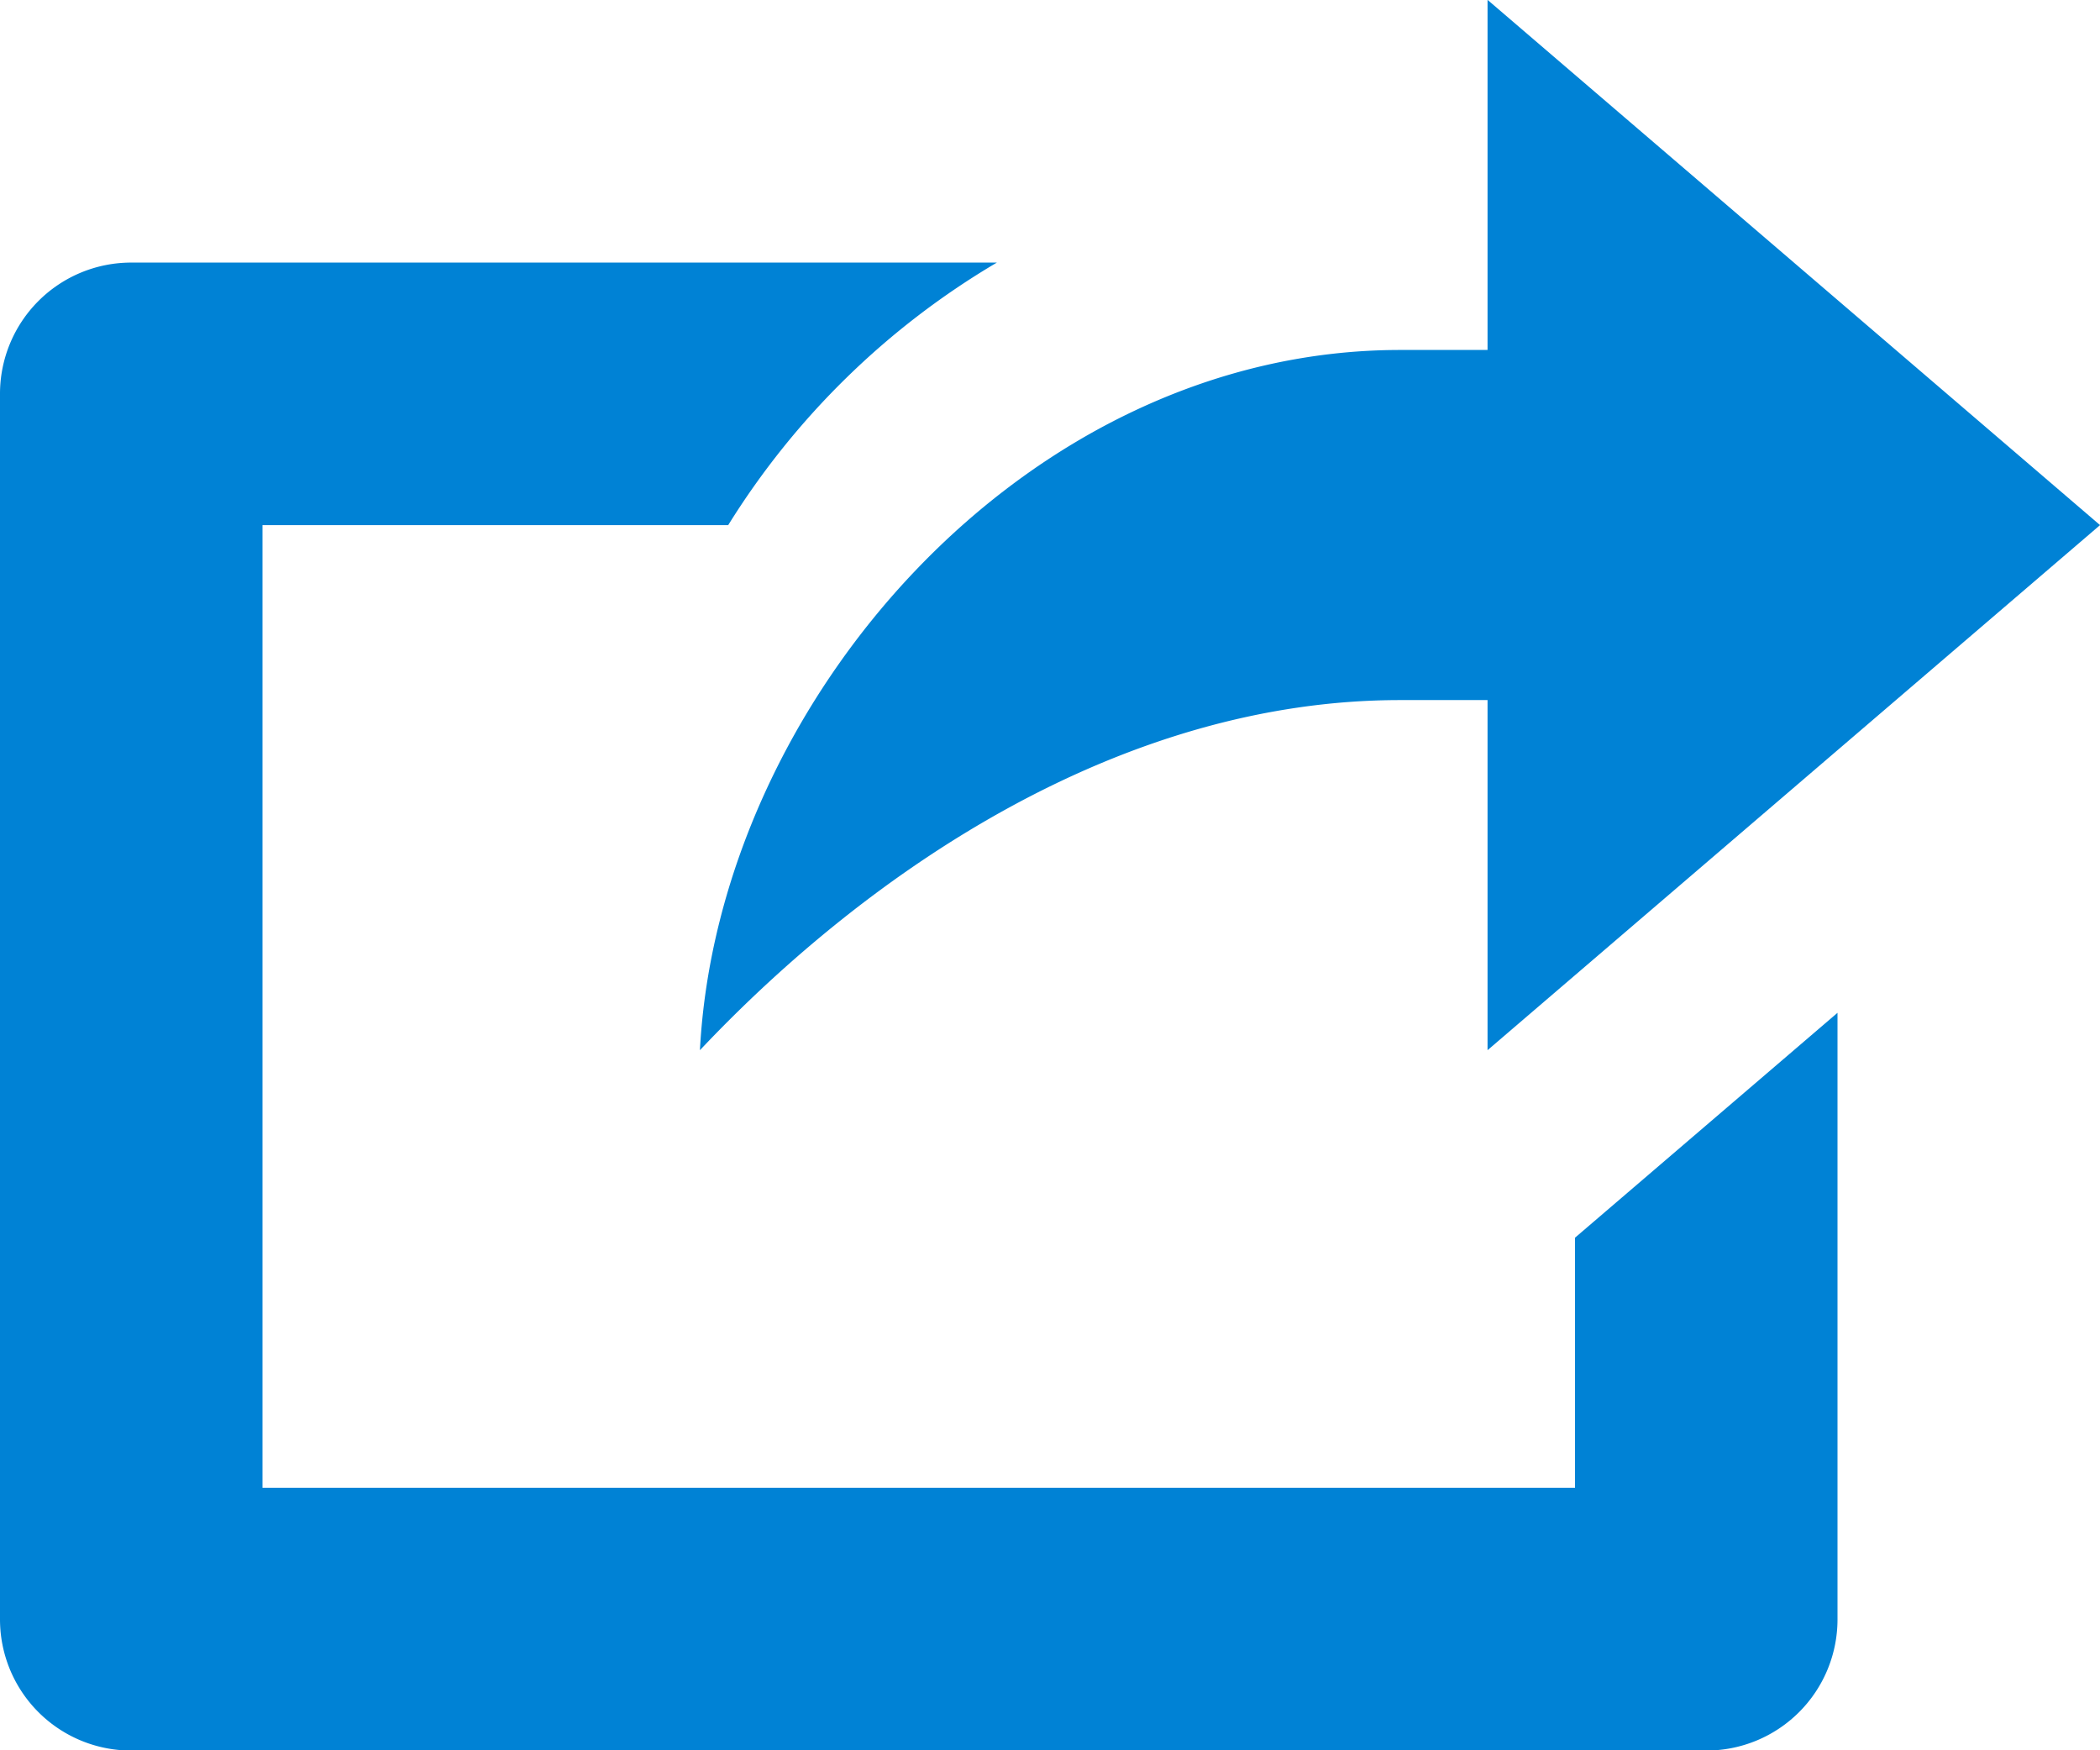 <svg xmlns="http://www.w3.org/2000/svg" width="46.193" height="38.494" viewBox="0 0 46.193 38.494">
  <g id="Group_1094" data-name="Group 1094" transform="translate(-1401.196 -5443.108)">
    <path id="Path_991" data-name="Path 991" d="M1447.39,5454.657l-13.473,11.548v-7.7h-1.925c-6.121,0-11.637,3.715-15.4,7.7.4-7.641,7.15-15.4,15.4-15.4h1.925v-7.7Zm-30.176,0H1406.97v21.172h28.871v-5.5l5.774-4.946v13.338a2.885,2.885,0,0,1-2.887,2.887h-34.645a2.885,2.885,0,0,1-2.887-2.887V5451.77a2.886,2.886,0,0,1,2.887-2.887h19.041A17.3,17.3,0,0,0,1417.214,5454.657Z" fill="#0082d5" fill-rule="evenodd"/>
  </g>
</svg>
